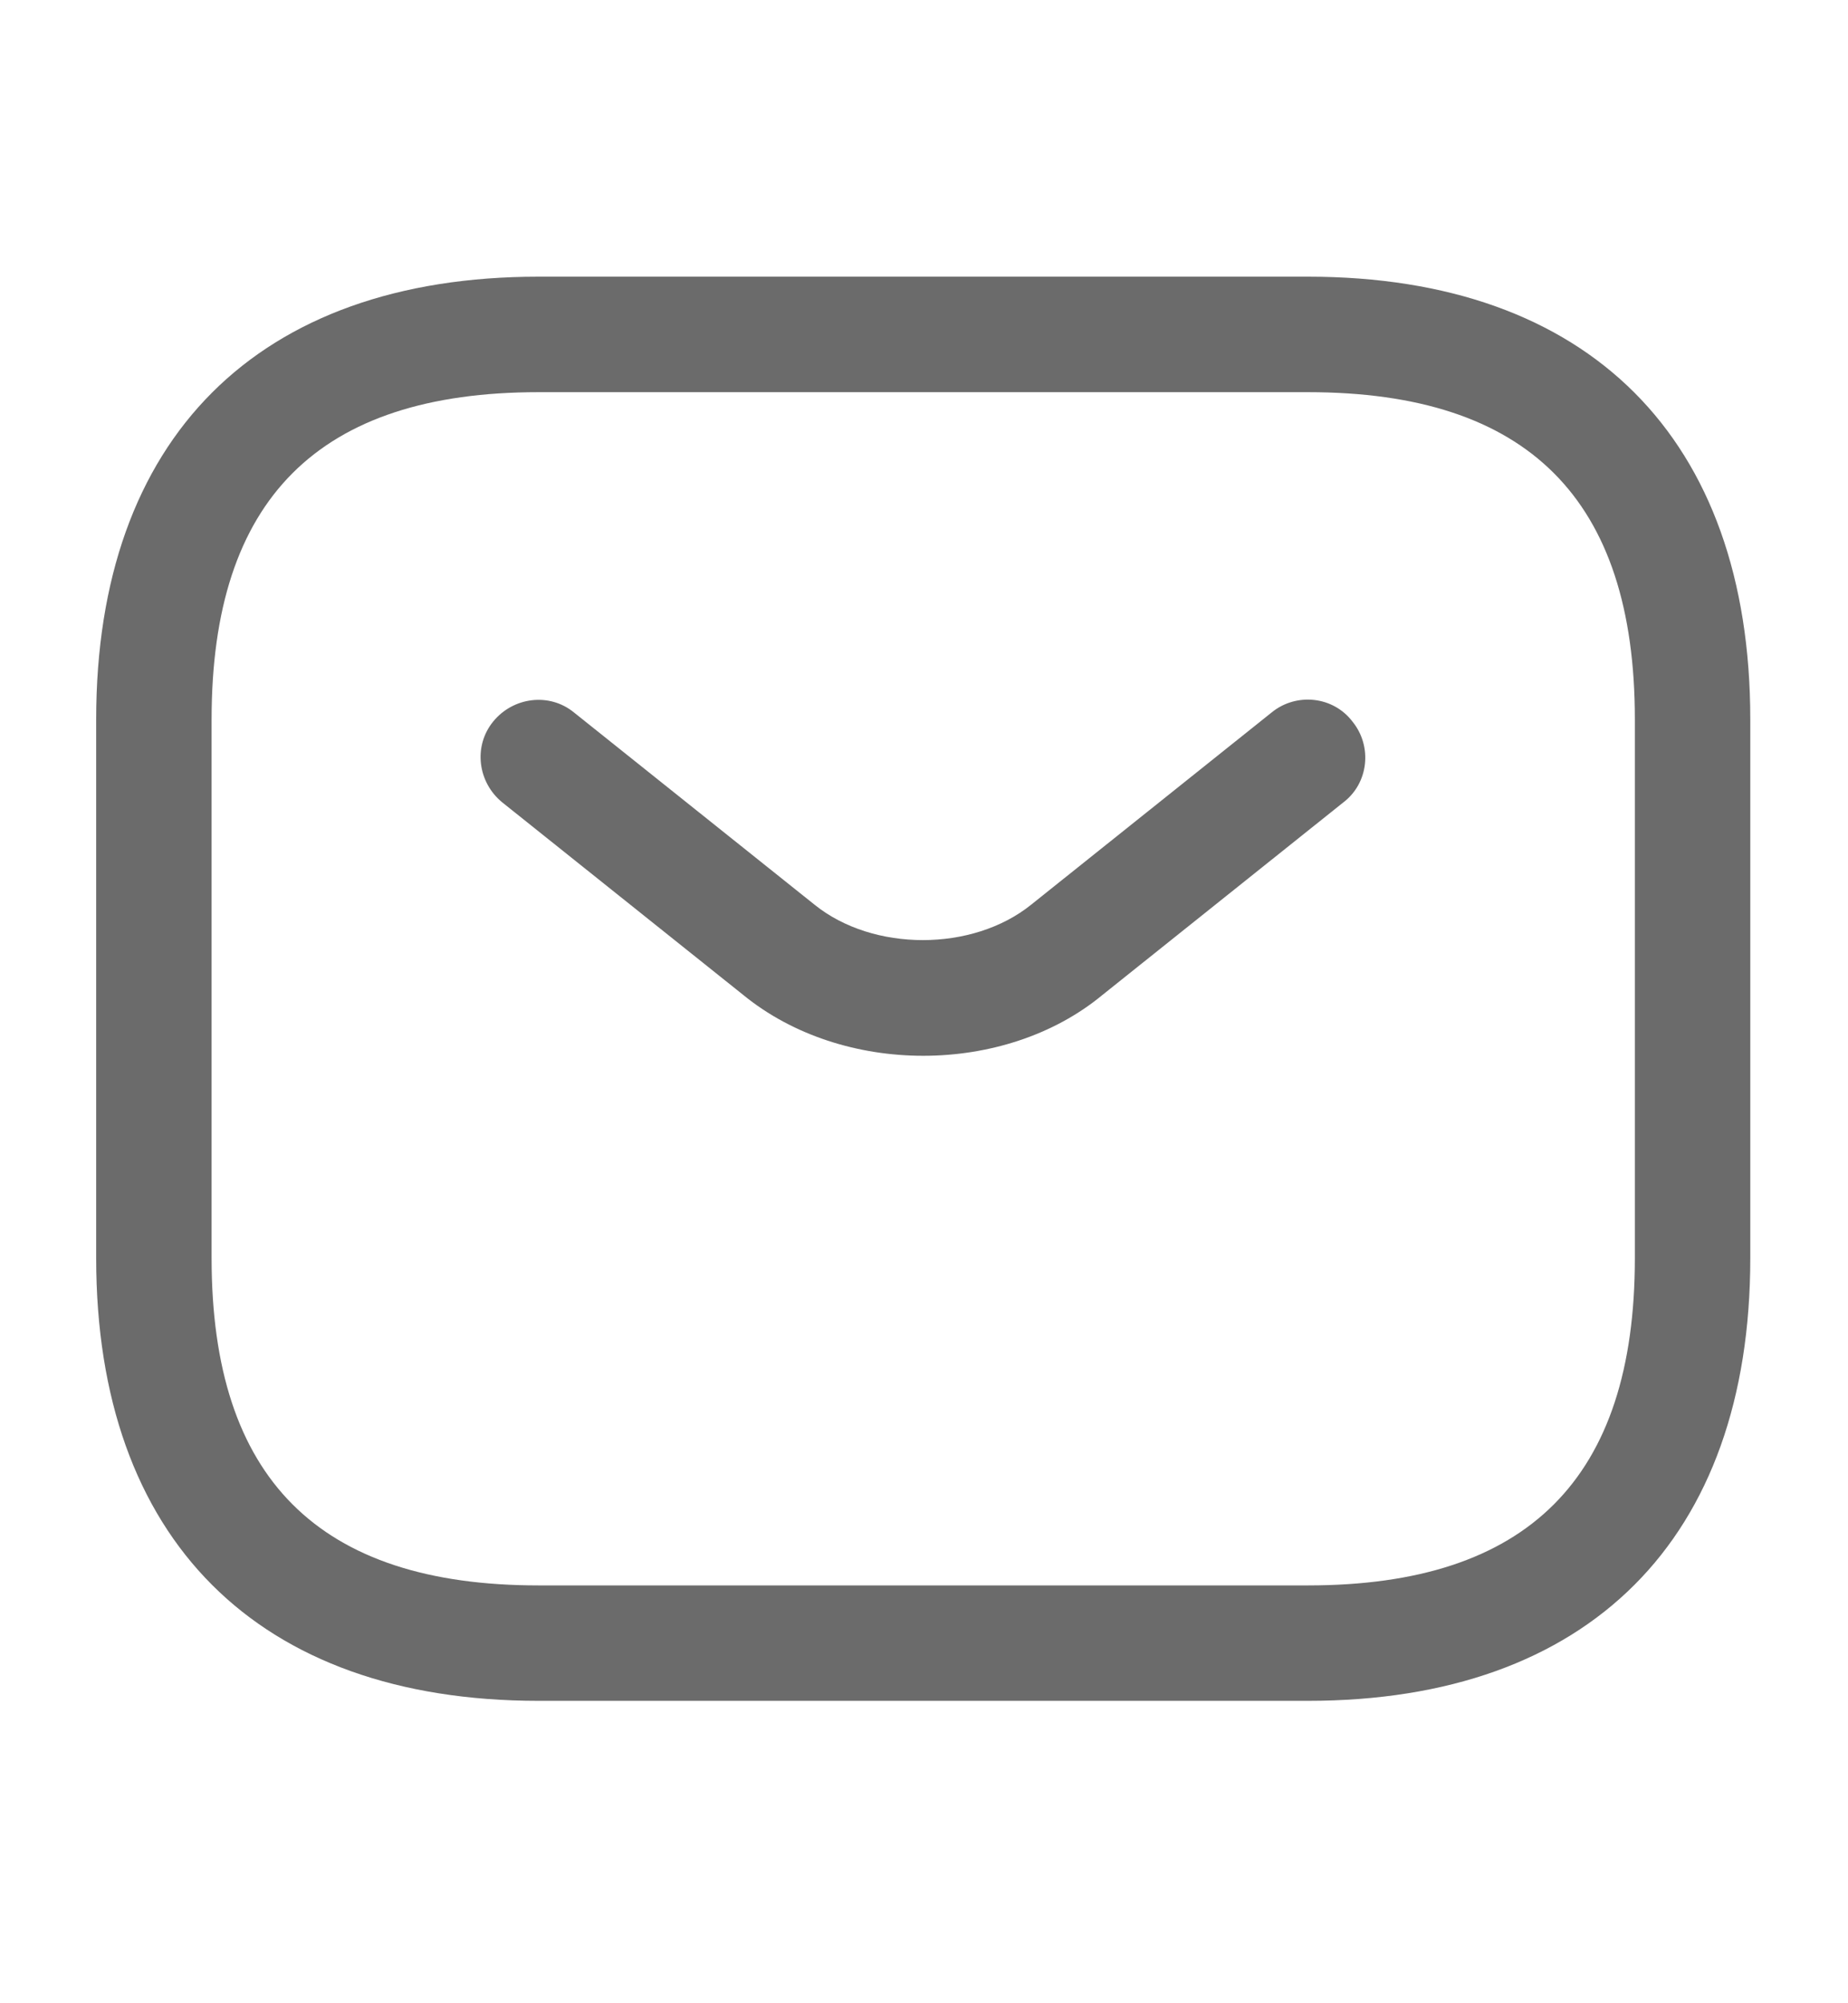 <svg width="24" height="26" viewBox="0 0 24 26" fill="none" xmlns="http://www.w3.org/2000/svg">
<path d="M16.986 22.075H6.994C3.347 22.075 1.249 19.977 1.249 16.33V9.336C1.249 5.689 3.347 3.591 6.994 3.591H16.986C20.633 3.591 22.731 5.689 22.731 9.336V16.33C22.731 19.977 20.633 22.075 16.986 22.075ZM6.994 5.09C4.136 5.09 2.748 6.478 2.748 9.336V16.33C2.748 19.188 4.136 20.577 6.994 20.577H16.986C19.843 20.577 21.232 19.188 21.232 16.33V9.336C21.232 6.478 19.843 5.09 16.986 5.09H6.994Z" fill="#6B6B6B"/>
<path d="M11.99 13.703C11.15 13.703 10.301 13.443 9.652 12.913L6.524 10.415C6.204 10.155 6.144 9.686 6.404 9.366C6.664 9.046 7.134 8.986 7.453 9.246L10.581 11.744C11.34 12.354 12.629 12.354 13.389 11.744L16.516 9.246C16.836 8.986 17.315 9.036 17.565 9.366C17.825 9.686 17.775 10.165 17.445 10.415L14.318 12.913C13.678 13.443 12.829 13.703 11.99 13.703Z" fill="#6B6B6B"/>
</svg>
